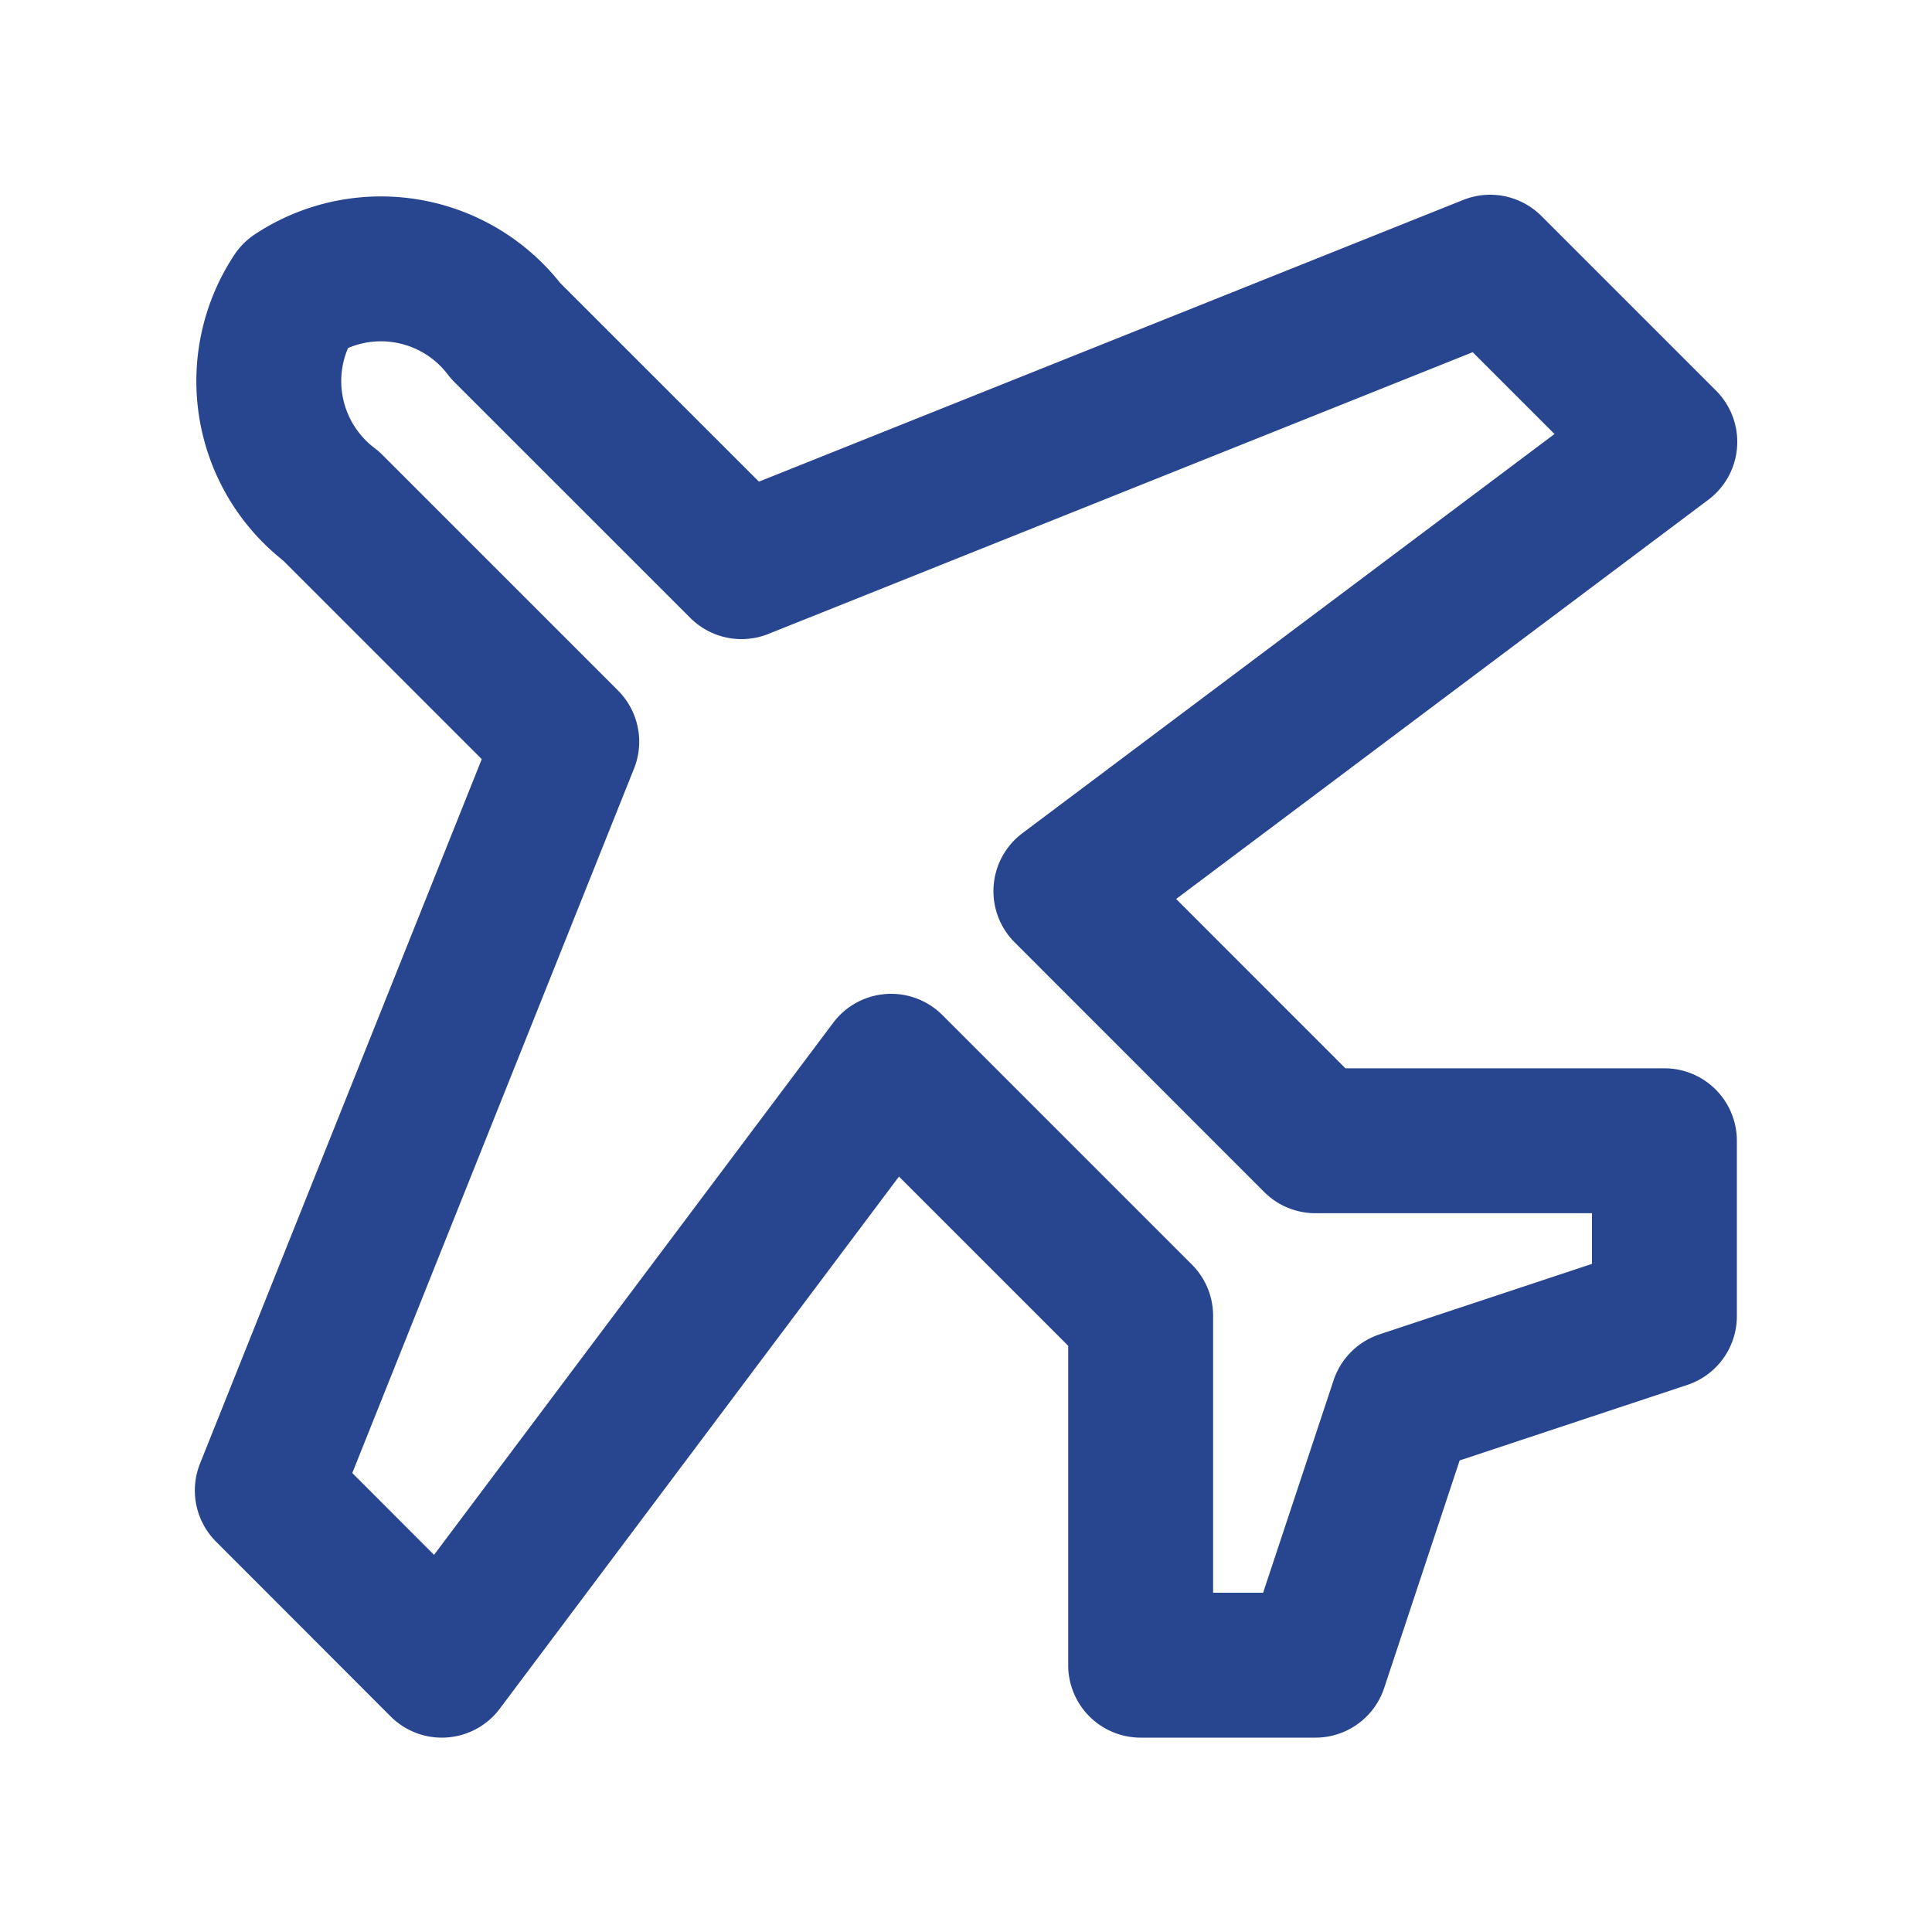 <svg xmlns="http://www.w3.org/2000/svg" width="20" height="20" viewBox="0 0 20 20">
  <g id="icon" transform="translate(-32 -49)">
    <rect id="area" width="20" height="20" transform="translate(32 49)" fill="none"/>
    <path id="Icon_metro-airplane" data-name="Icon metro-airplane" d="M13.422,10.971,10.839,8.387l6.2-4.651L15.231,1.928l-7.75,3.1L5.04,2.588a1.619,1.619,0,0,0-2.183-.375A1.619,1.619,0,0,0,3.232,4.4l2.44,2.44-3.1,7.751L4.379,16.4l4.651-6.2,2.583,2.583V16.4h1.809l.9-2.713,2.713-.9V10.971H13.422Z" transform="translate(32.195 49.838)" fill="none" stroke="#28468f" stroke-linecap="round" stroke-linejoin="round" stroke-width="1.5"/>
  </g>
</svg>
